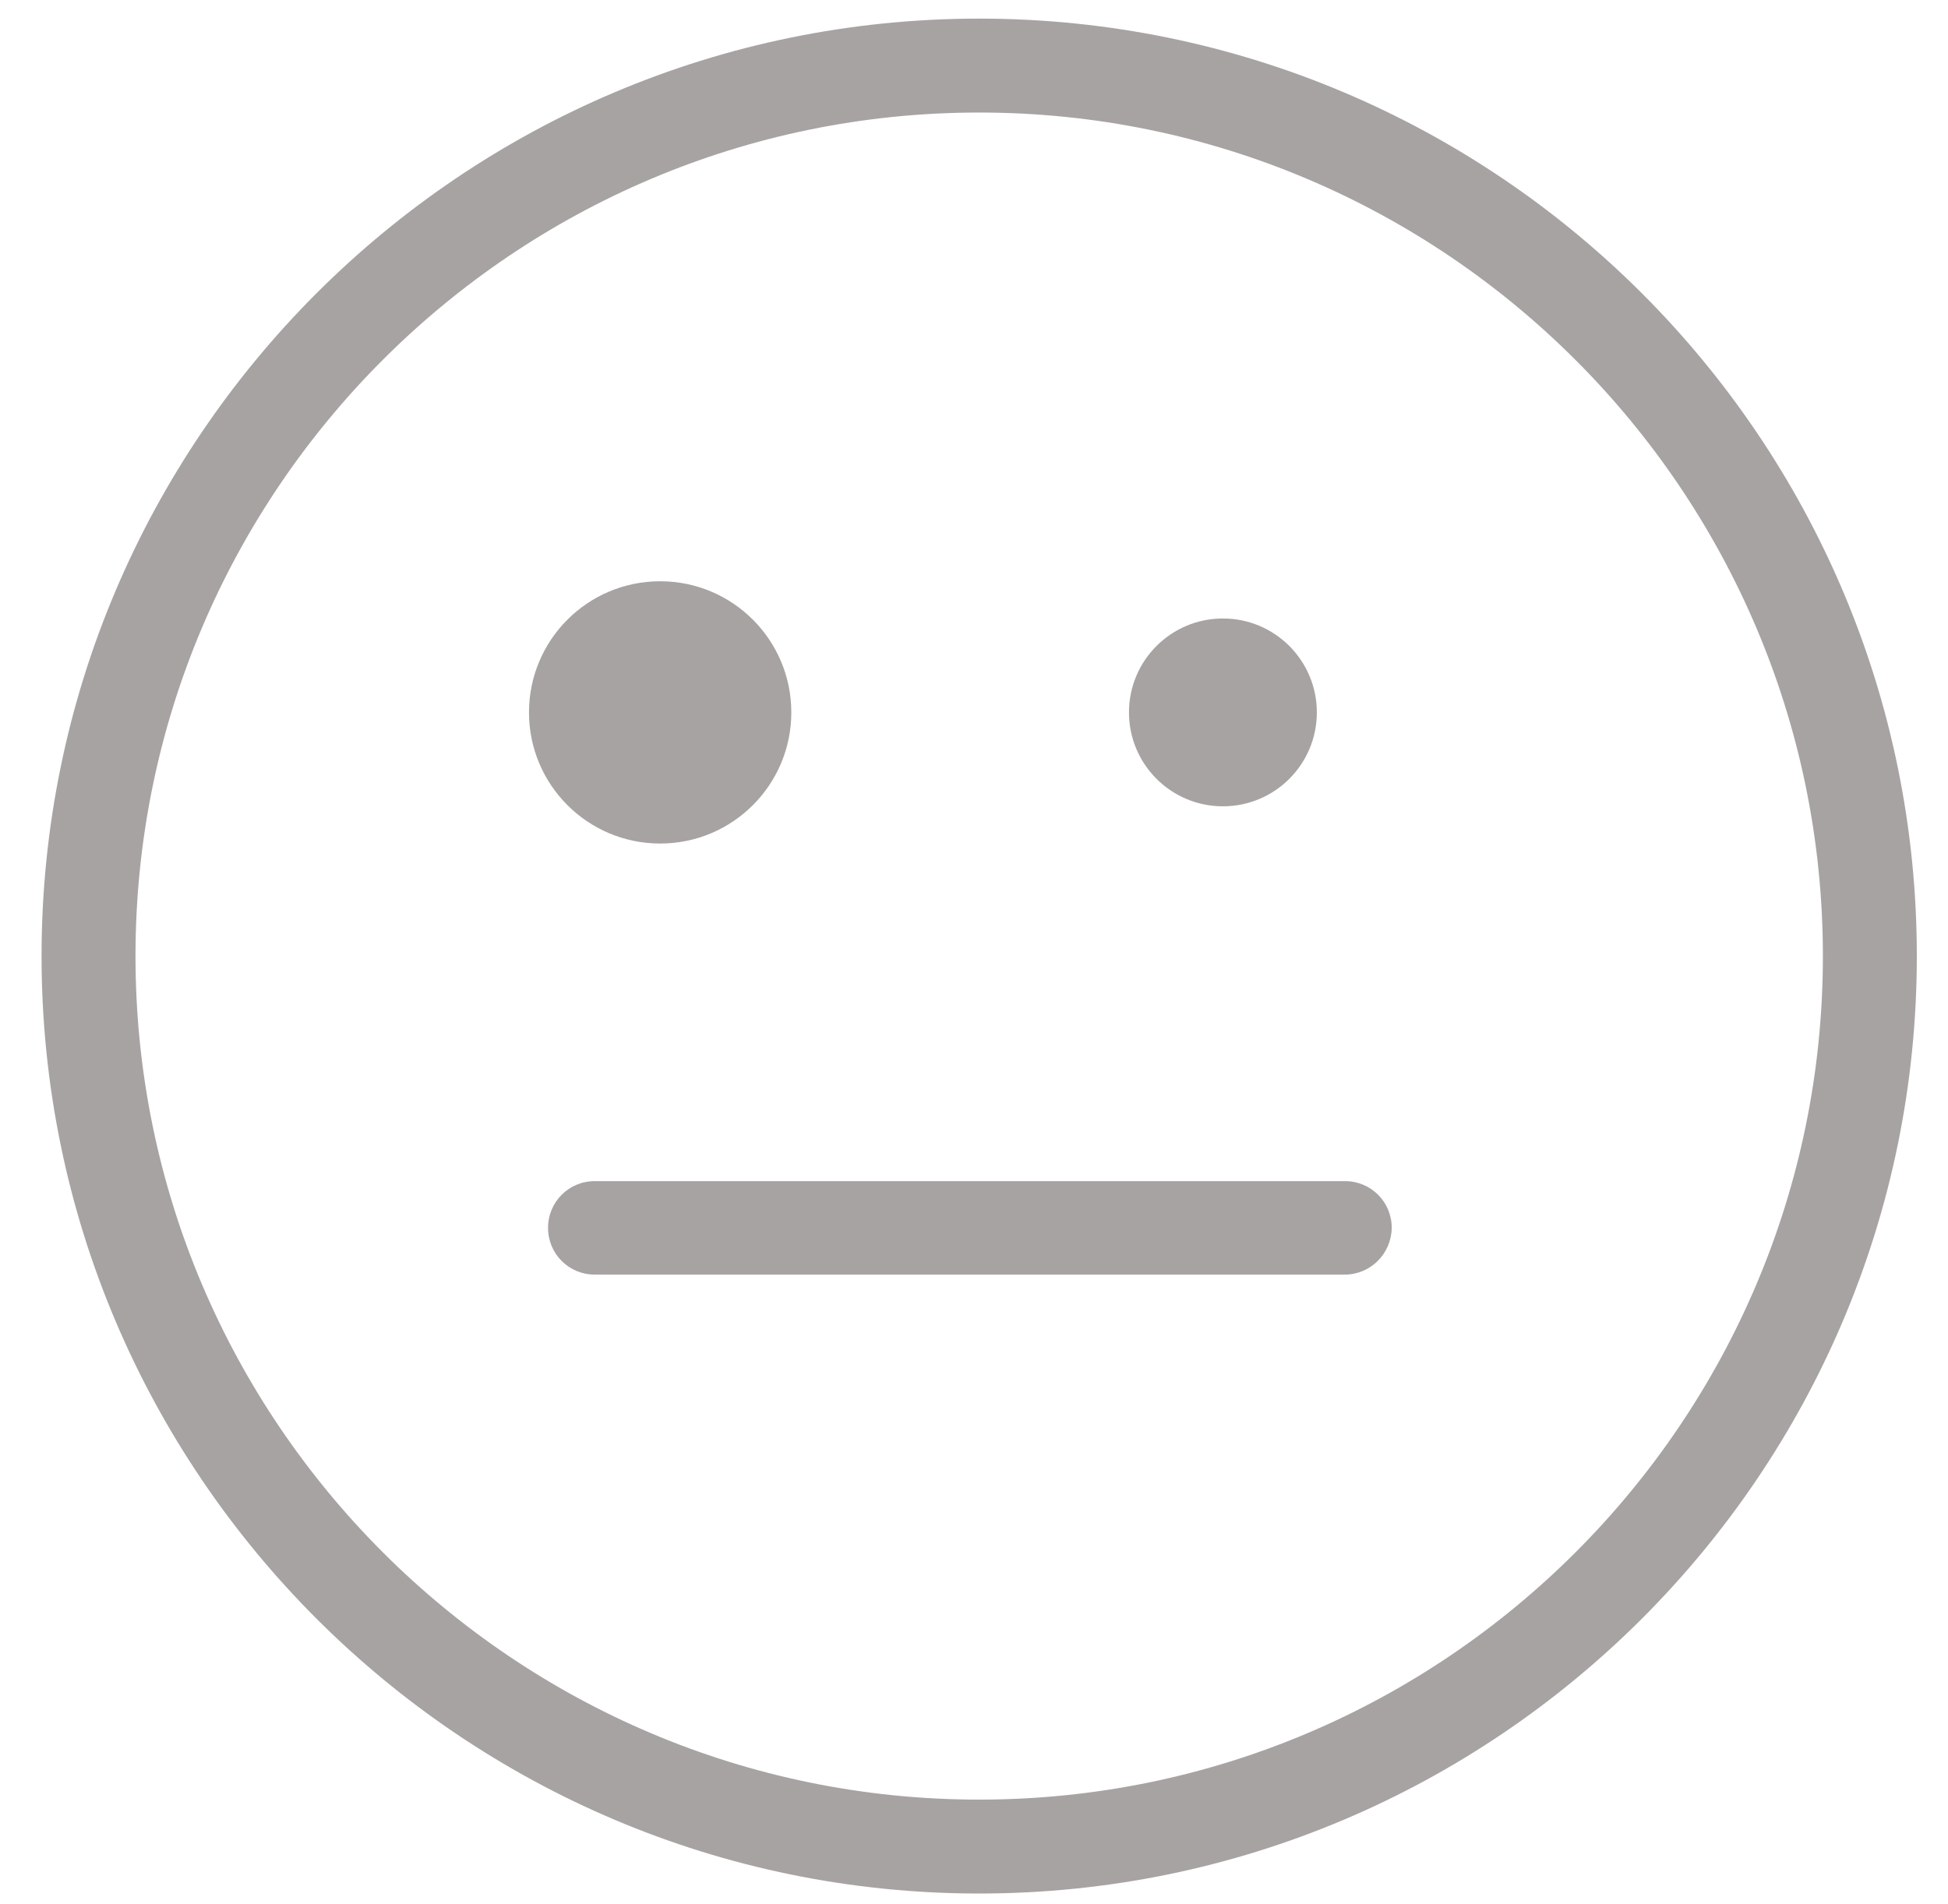 <?xml version="1.0" encoding="utf-8"?>
<!-- Generator: Adobe Illustrator 23.0.1, SVG Export Plug-In . SVG Version: 6.00 Build 0)  -->
<svg version="1.1" id="Livello_1" xmlns="http://www.w3.org/2000/svg" xmlns:xlink="http://www.w3.org/1999/xlink" x="0px" y="0px"
	 viewBox="0 0 45 44" style="enable-background:new 0 0 45 44;" xml:space="preserve">
<style type="text/css">
	.st0{fill:#A8A3A3;}
</style>
<g>
	<g>
		<path class="st0" d="M22.62,43.75c-11.94,0-21.66-9.71-21.66-21.66S10.67,0.43,22.62,0.43s21.66,9.71,21.66,21.66
			S34.56,43.75,22.62,43.75z M22.62,2.6c-10.75,0-19.49,8.74-19.49,19.49s8.74,19.49,19.49,19.49s19.49-8.74,19.49-19.49
			S33.36,2.6,22.62,2.6z"/>
	</g>
	<g>
		<circle class="st0" cx="15.25" cy="16.46" r="3.03"/>
	</g>
	<g>
		<circle class="st0" cx="28.25" cy="16.46" r="2.17"/>
	</g>
	<g>
		<path class="st0" d="M31.06,29.45H13.74c-0.6,0-1.08-0.48-1.08-1.08c0-0.6,0.48-1.08,1.08-1.08h17.33c0.6,0,1.08,0.48,1.08,1.08
			C32.14,28.97,31.66,29.45,31.06,29.45z"/>
	</g>
</g>
</svg>
